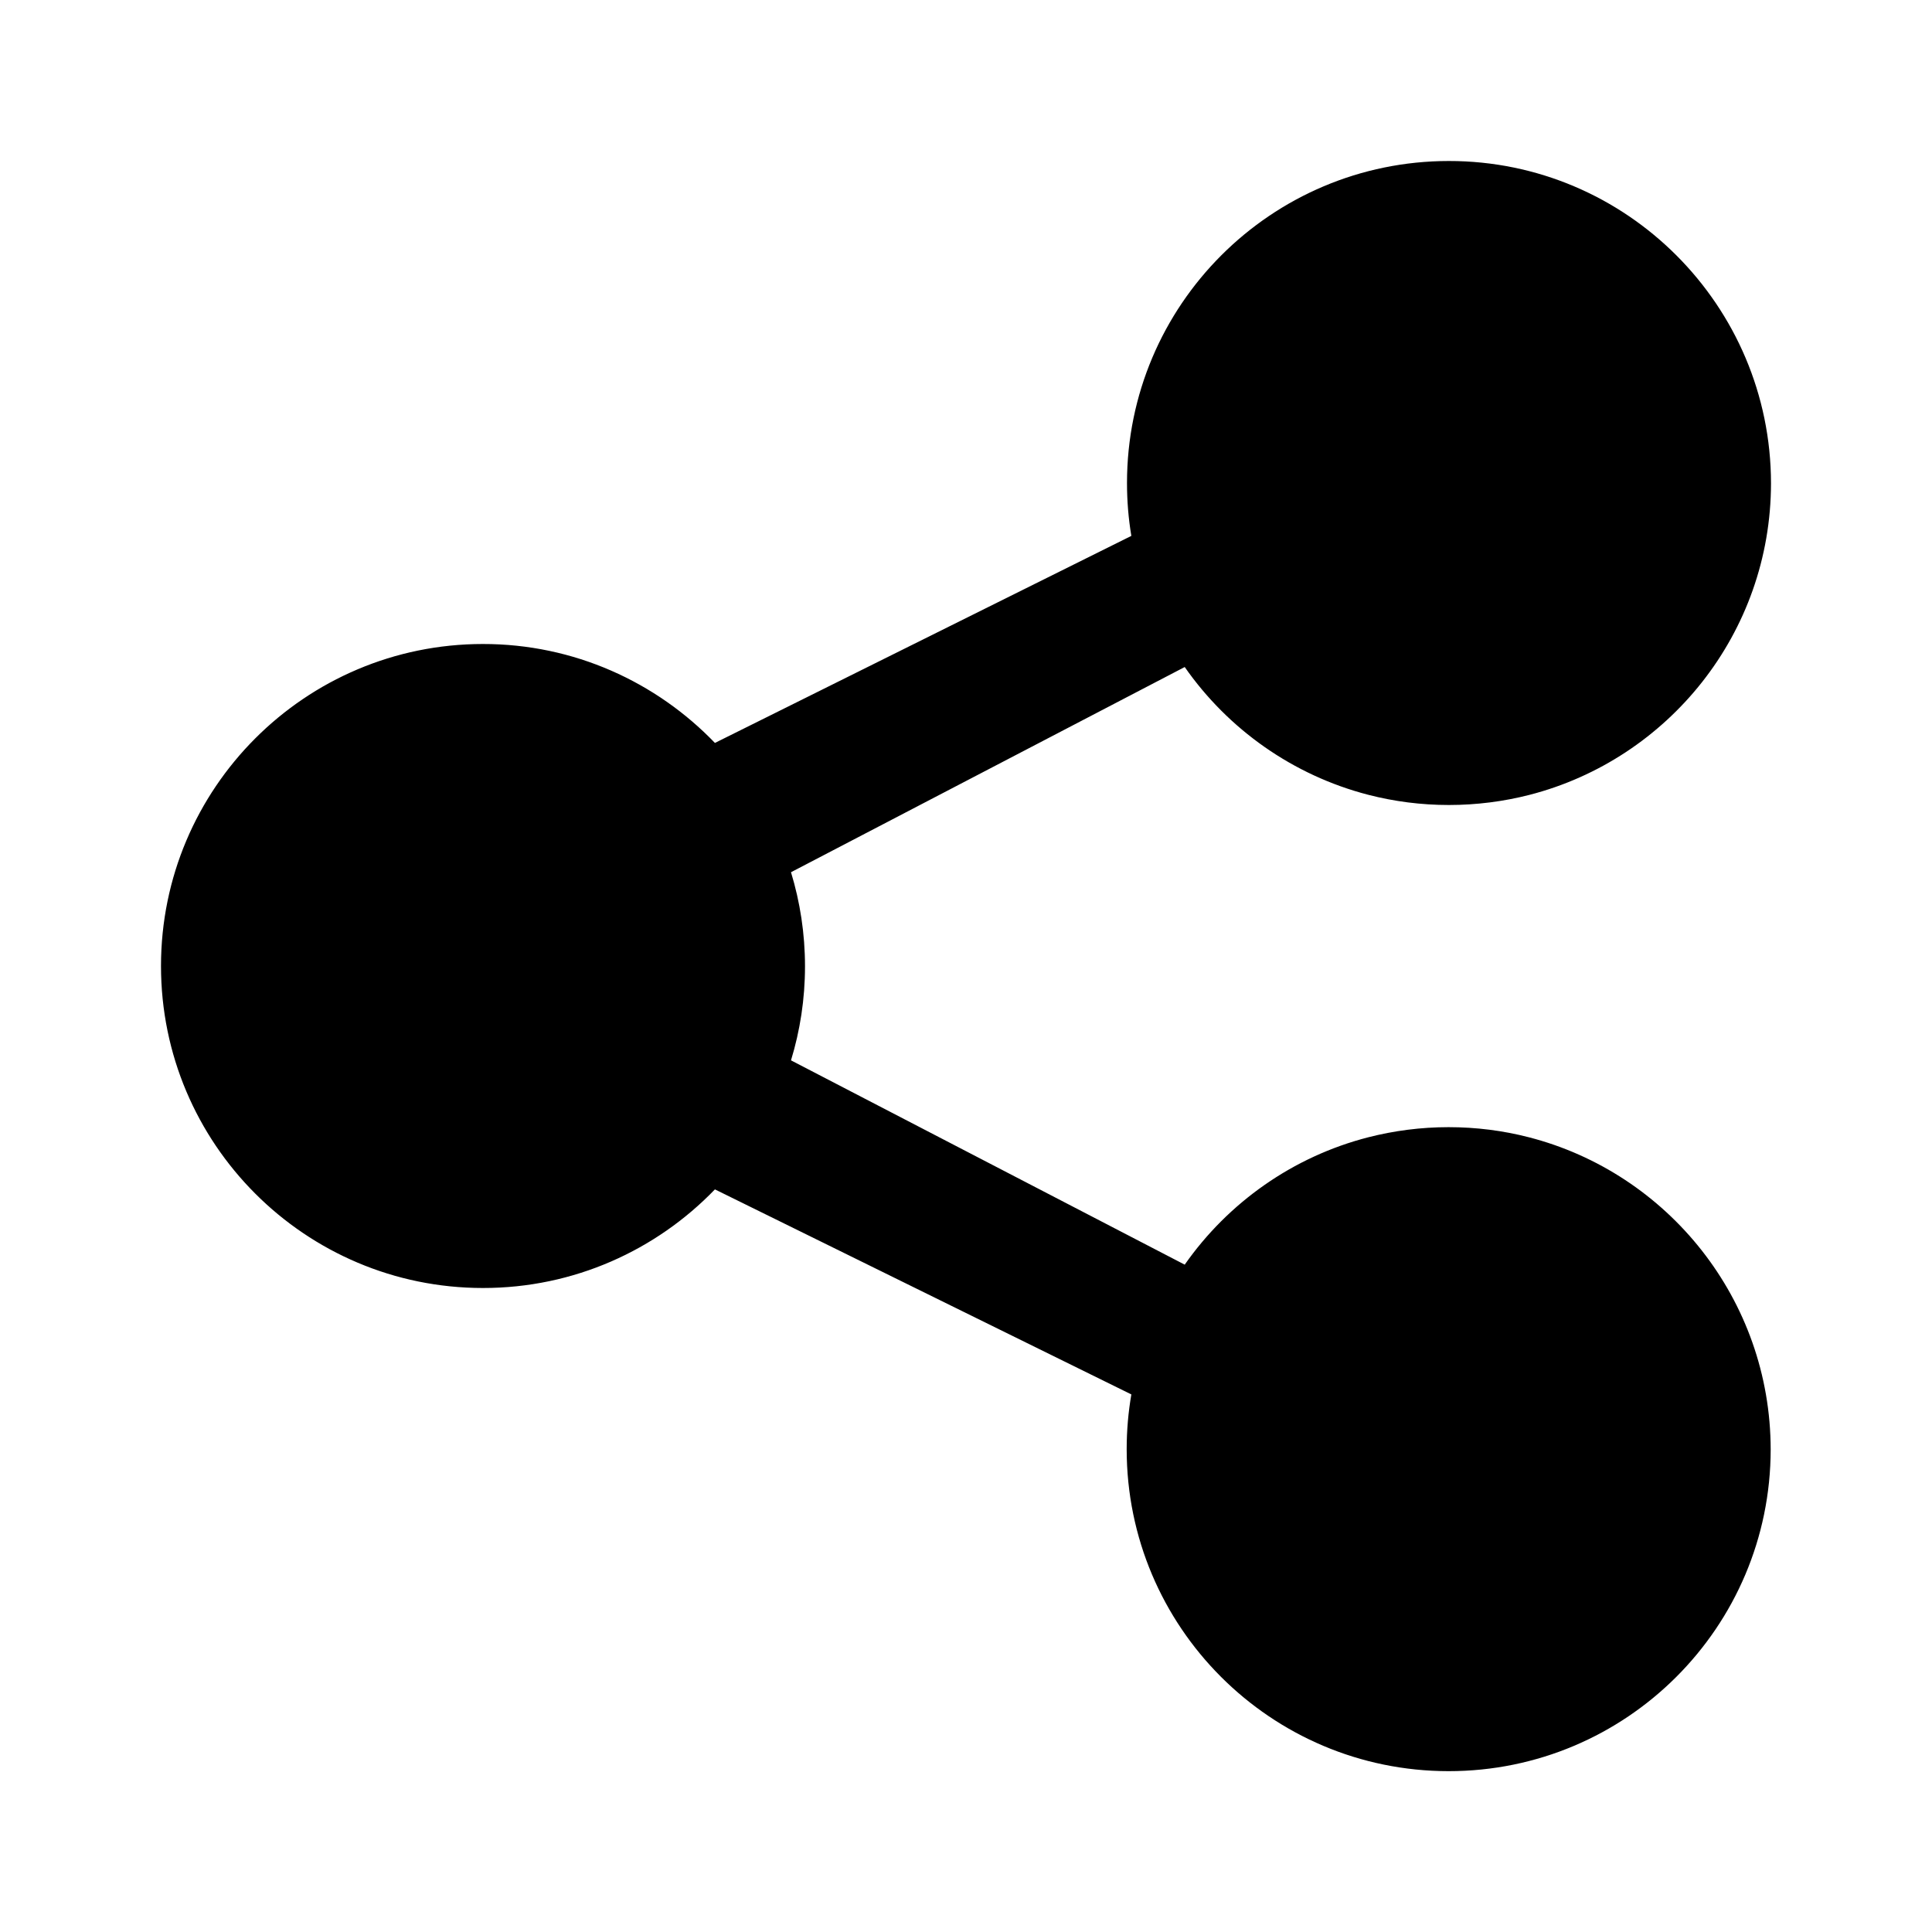 <svg width="24" height="24" viewBox="0 0 24 24" fill="none" xmlns="http://www.w3.org/2000/svg">
<path d="M14 6C14 3.792 15.79 2.001 17.998 2C20.206 1.999 21.998 3.796 22 6.004C21.998 7.866 20.724 9.43 19 9.874C18.68 9.956 18.344 10 17.998 10C17.653 10 17.319 9.956 17 9.874C16.062 9.632 15.256 9.059 14.717 8.286L9.826 10.835C9.939 11.205 10 11.598 10 12.004C10 12.41 9.939 12.803 9.826 13.172L14.717 15.71C15.257 14.939 16.062 14.367 17 14.127C17.318 14.046 17.651 14.002 17.994 14.002C18.338 14.002 18.672 14.045 18.99 14.127C20.717 14.57 21.994 16.142 21.996 18.006C21.994 20.214 20.202 22.003 17.994 22.002C15.786 22.001 13.996 20.21 13.996 18.002C13.996 17.77 14.016 17.543 14.054 17.322L8.881 14.775C8.153 15.53 7.13 16.001 5.998 16C3.79 15.999 2 14.208 2 12C2 9.792 3.79 8.001 5.998 8C7.13 7.999 8.153 8.472 8.881 9.229L14.054 6.657C14.018 6.443 14 6.224 14 6Z" fill="black"/>
</svg>
